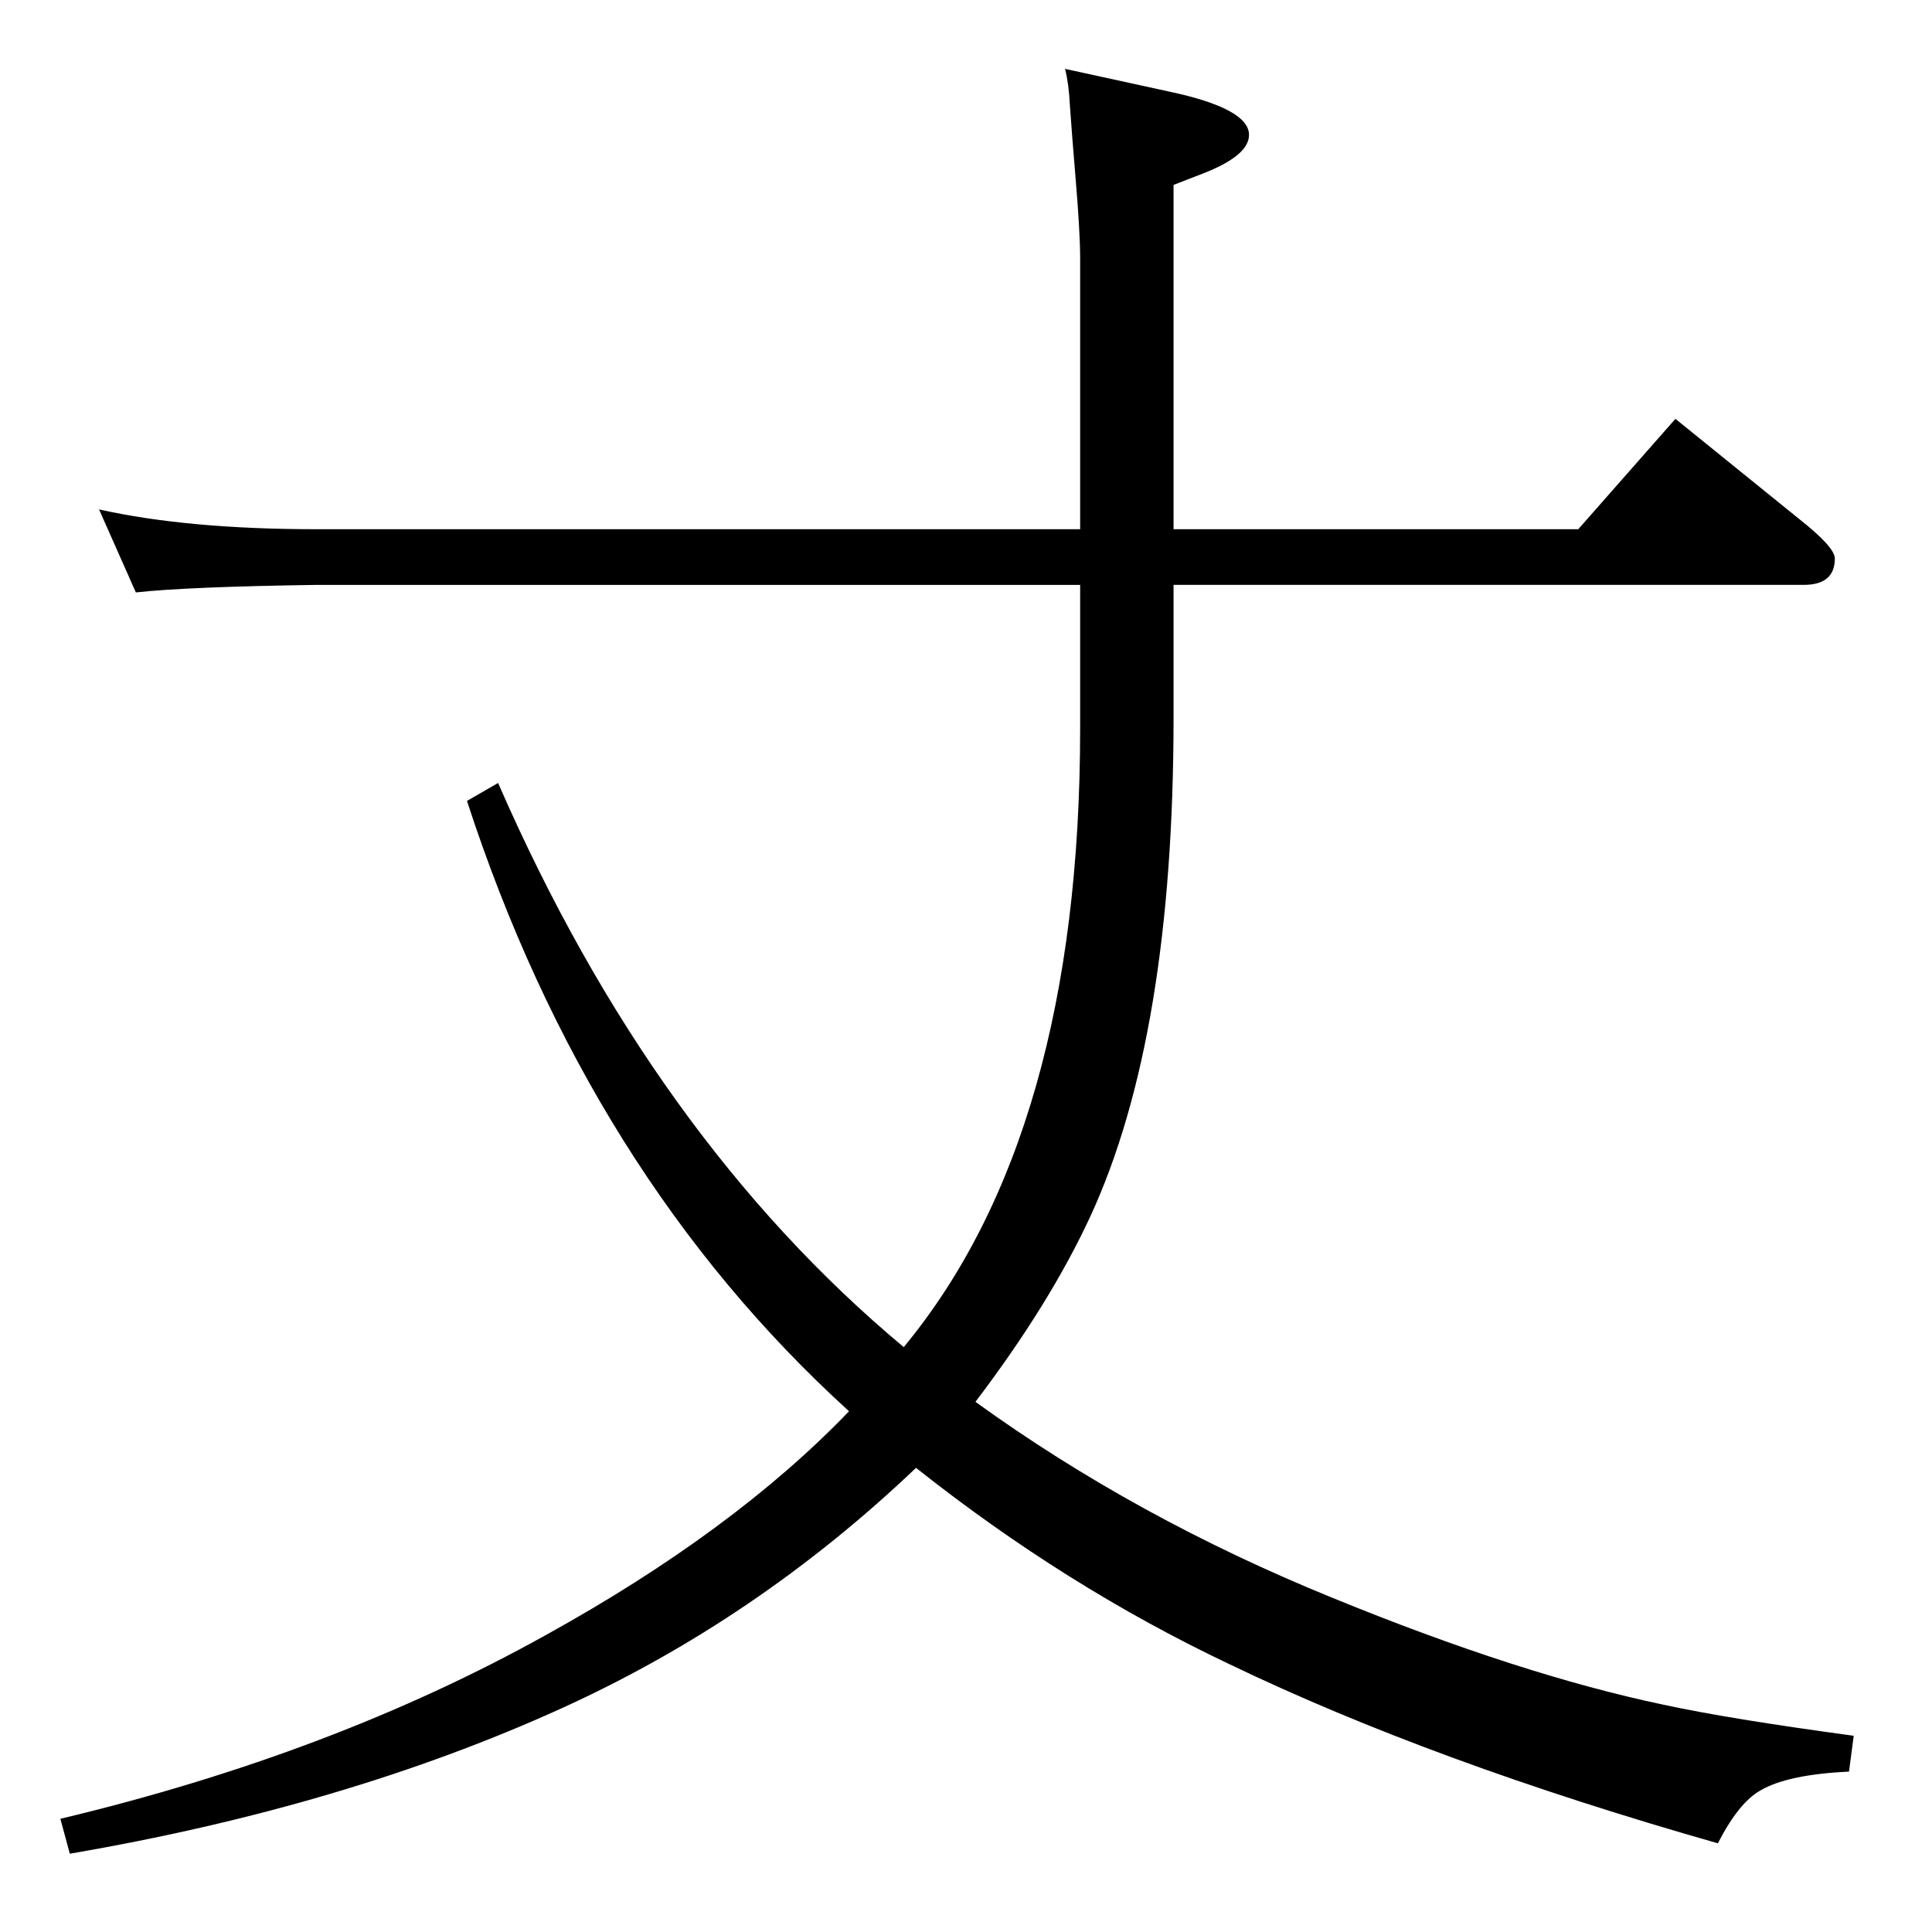 <?xml version="1.0" standalone="no"?>
<!DOCTYPE svg PUBLIC "-//W3C//DTD SVG 1.1//EN" "http://www.w3.org/Graphics/SVG/1.1/DTD/svg11.dtd" >
<svg xmlns="http://www.w3.org/2000/svg" xmlns:xlink="http://www.w3.org/1999/xlink" version="1.1" viewBox="0 -410 2048 2048">
  <g transform="matrix(1 0 0 -1 0 1638)">
   <path fill="currentColor"
d="M971 492q-169 -161 -376 -255q-229 -104 -521 -154l-10 37q289 69 515 195q199 110 321 237q-276 251 -405 647l33 19q164 -376 430 -598q187 226 187 656v152h-809q-138 -2 -192 -8l-39 88q94 -21 231 -21h809v287q0 28 -5 87q-4 48 -6 77q-1 21 -5 37l110 -24
q85 -18 85 -46q0 -22 -49 -41l-31 -12v-365h429l103 117l131 -106q38 -30 38 -42q0 -28 -33 -28h-668v-141q0 -337 -88 -528q-43 -93 -122 -197q170 -123 379 -208q198 -81 350 -113q69 -15 202 -33l-5 -38q-65 -3 -94 -20q-23 -13 -45 -56q-302 86 -518 190
q-173 82 -332 208z" />
  </g>

</svg>
